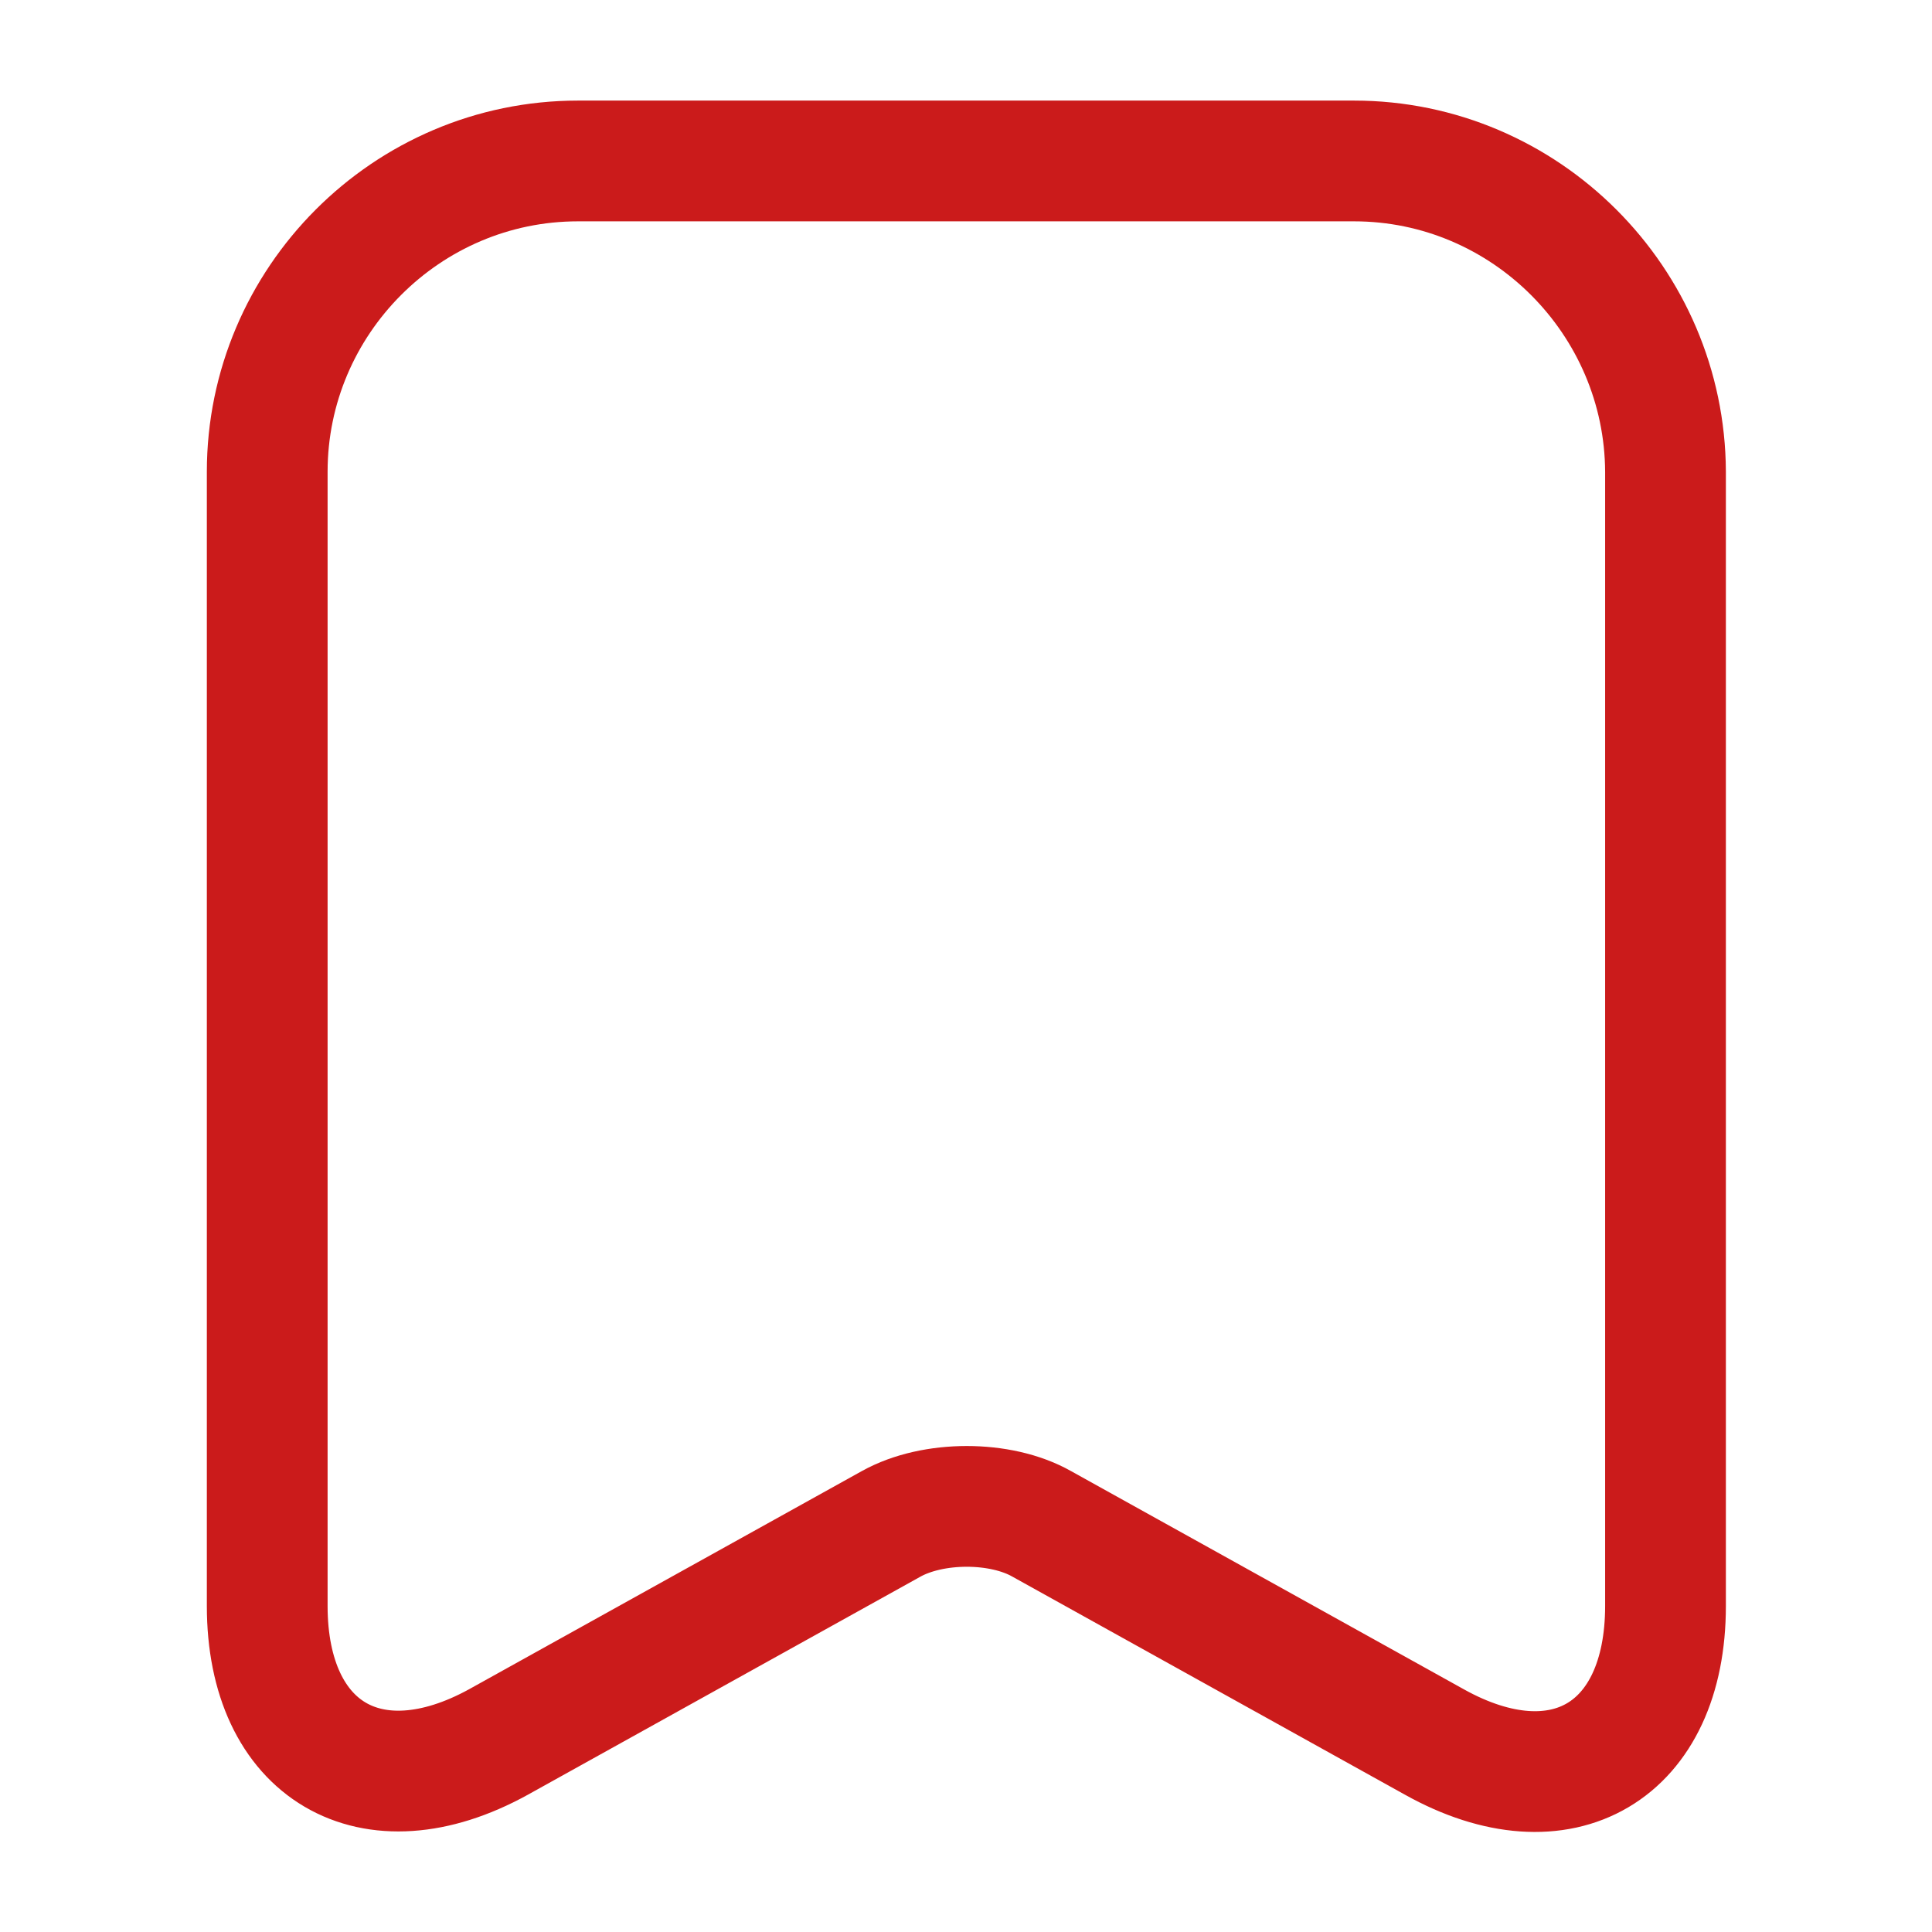 <svg width="16" height="16" viewBox="0 0 16 16" fill="none" xmlns="http://www.w3.org/2000/svg">
<path d="M11.213 1.333H4.787C3.367 1.333 2.213 2.494 2.213 3.907V13.3C2.213 14.5 3.073 15.007 4.127 14.427L7.38 12.62C7.727 12.427 8.287 12.427 8.627 12.62L11.88 14.427C12.933 15.014 13.793 14.507 13.793 13.3V3.907C13.787 2.494 12.633 1.333 11.213 1.333Z" stroke="#CB1B1B" stroke-linecap="round" stroke-linejoin="round"/>
</svg>
